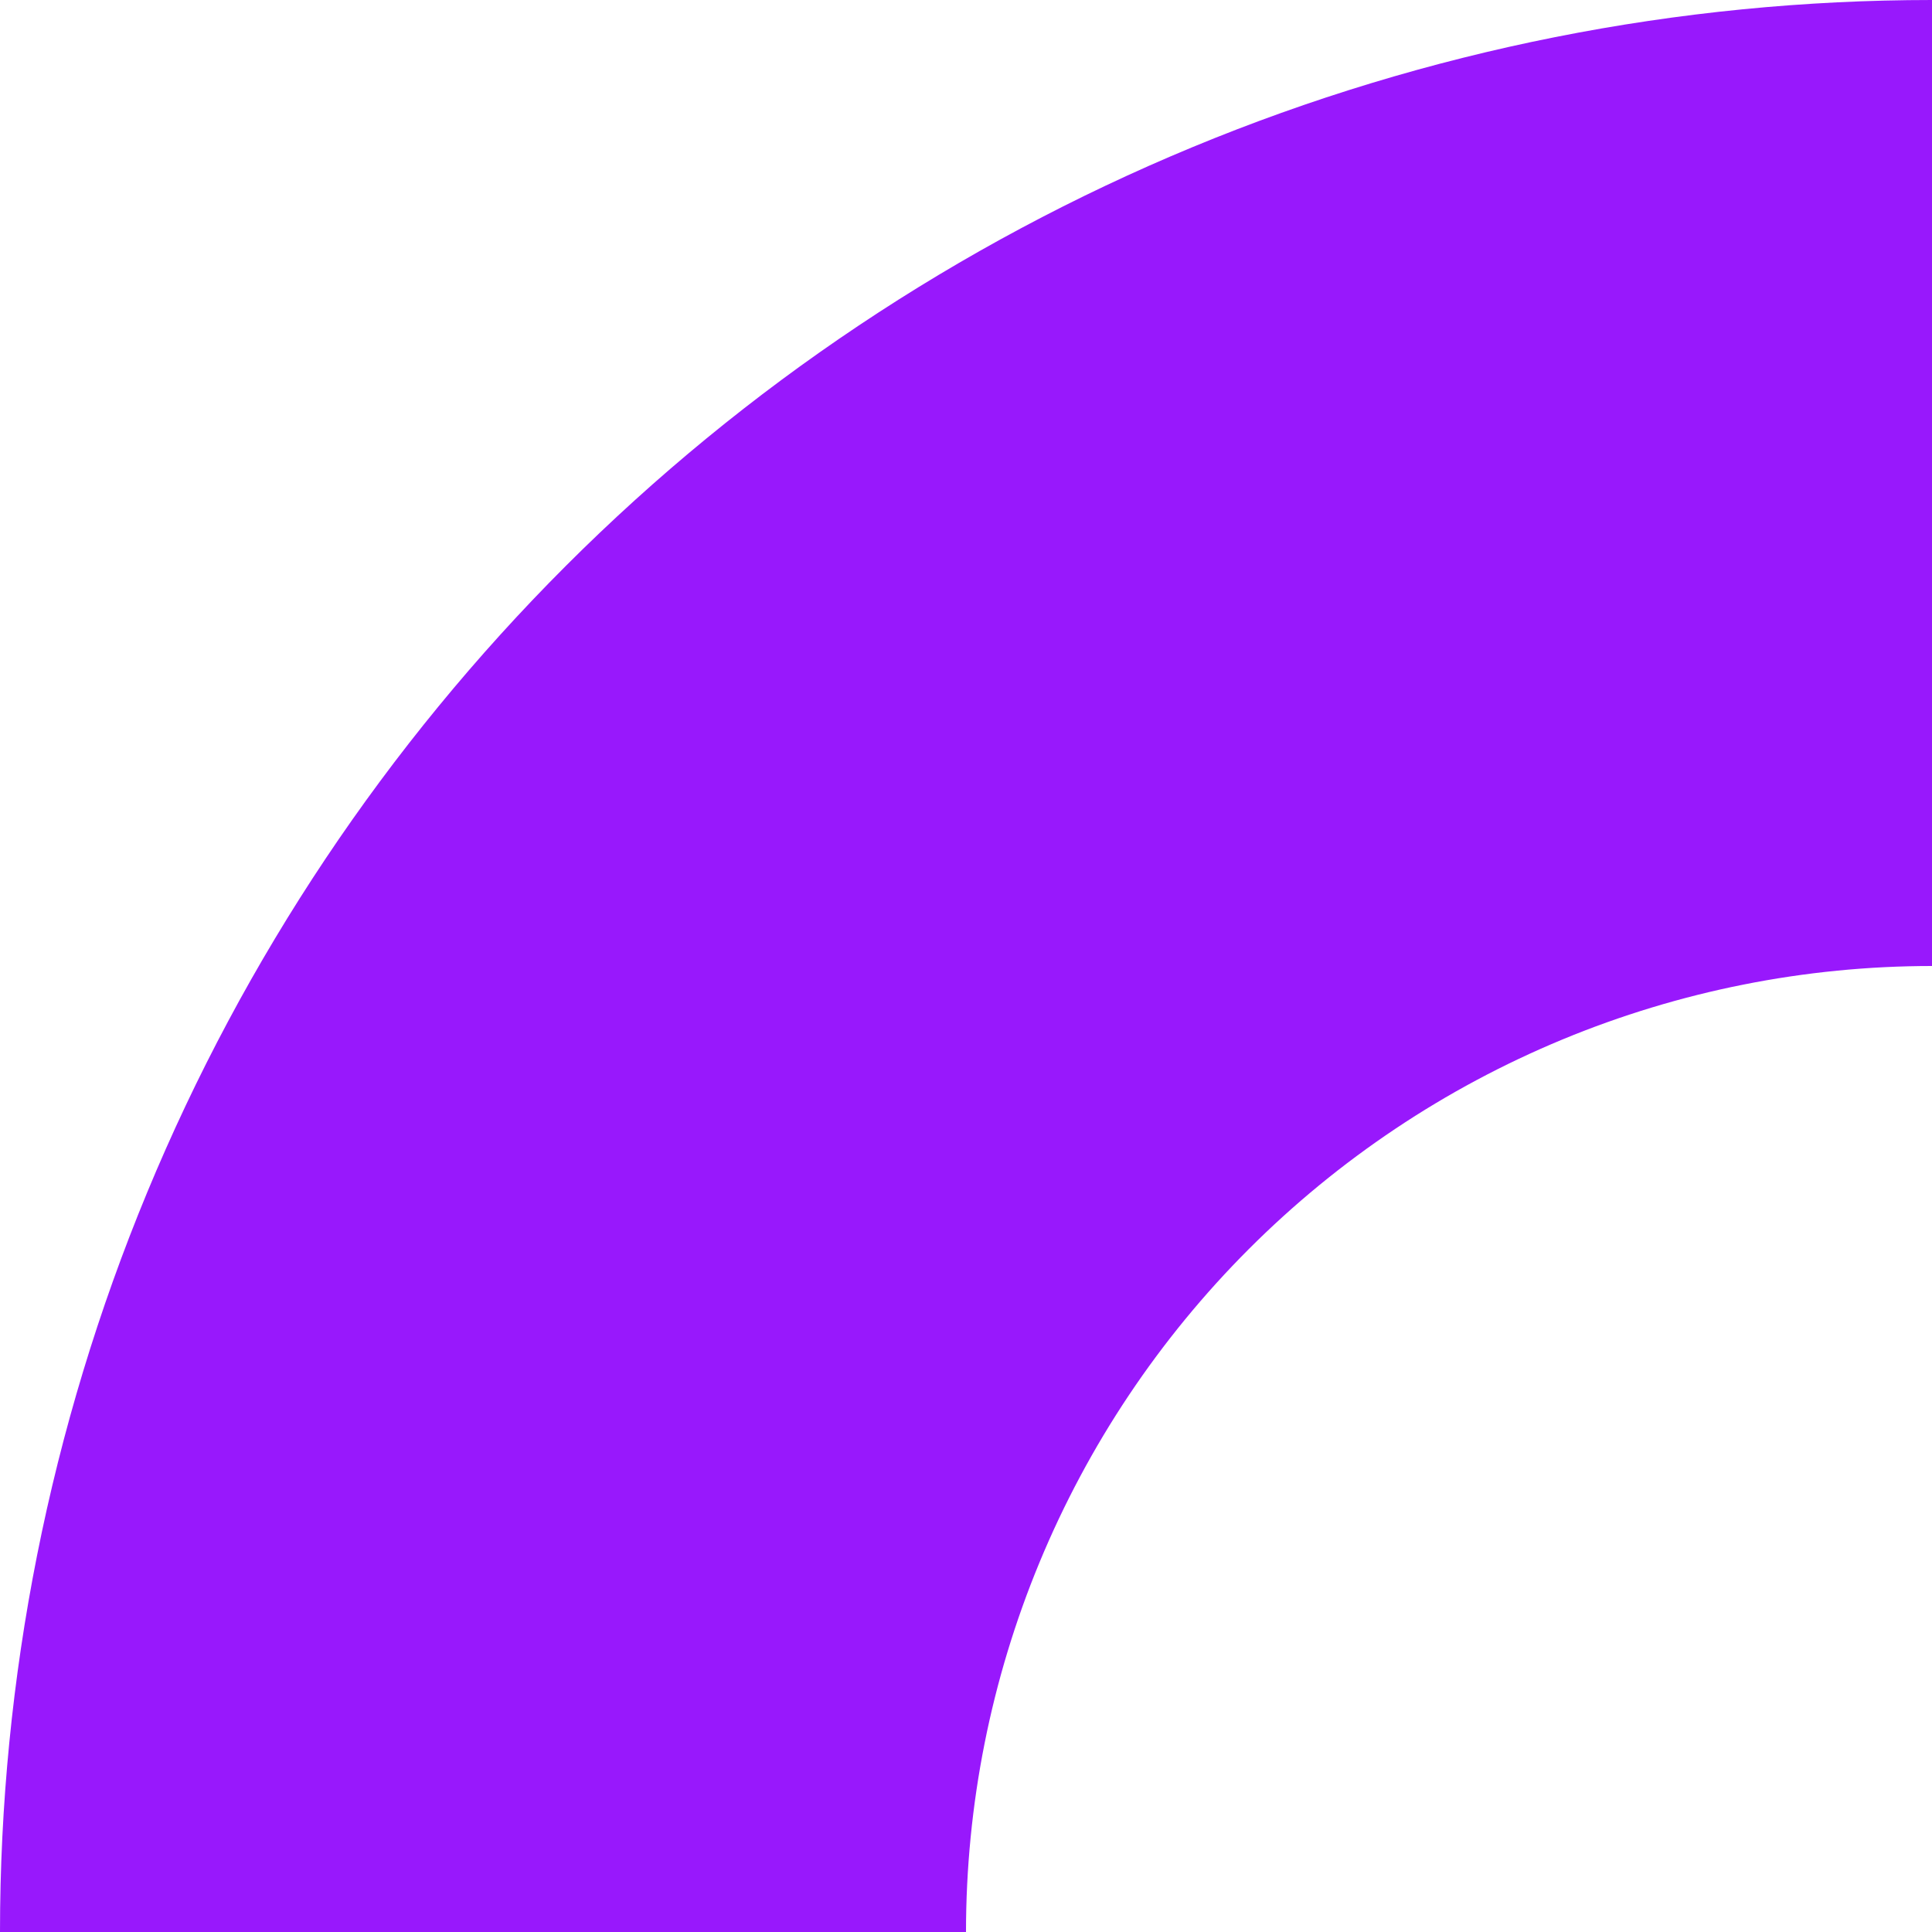 <svg width="100" height="100" viewBox="0 0 100 100" fill="none" xmlns="http://www.w3.org/2000/svg">
<path d="M8.74228e-06 100C9.89033e-06 86.868 2.587 73.864 7.612 61.732C12.637 49.599 20.003 38.575 29.289 29.289C38.575 20.003 49.599 12.637 61.732 7.612C73.864 2.587 86.868 -9.89033e-06 100 -8.74228e-06L100 50C93.434 50 86.932 51.293 80.866 53.806C74.8 56.319 69.288 60.002 64.645 64.645C60.002 69.288 56.319 74.799 53.806 80.866C51.293 86.932 50 93.434 50 100L8.74228e-06 100Z" fill="#9818FC"/>
</svg>

